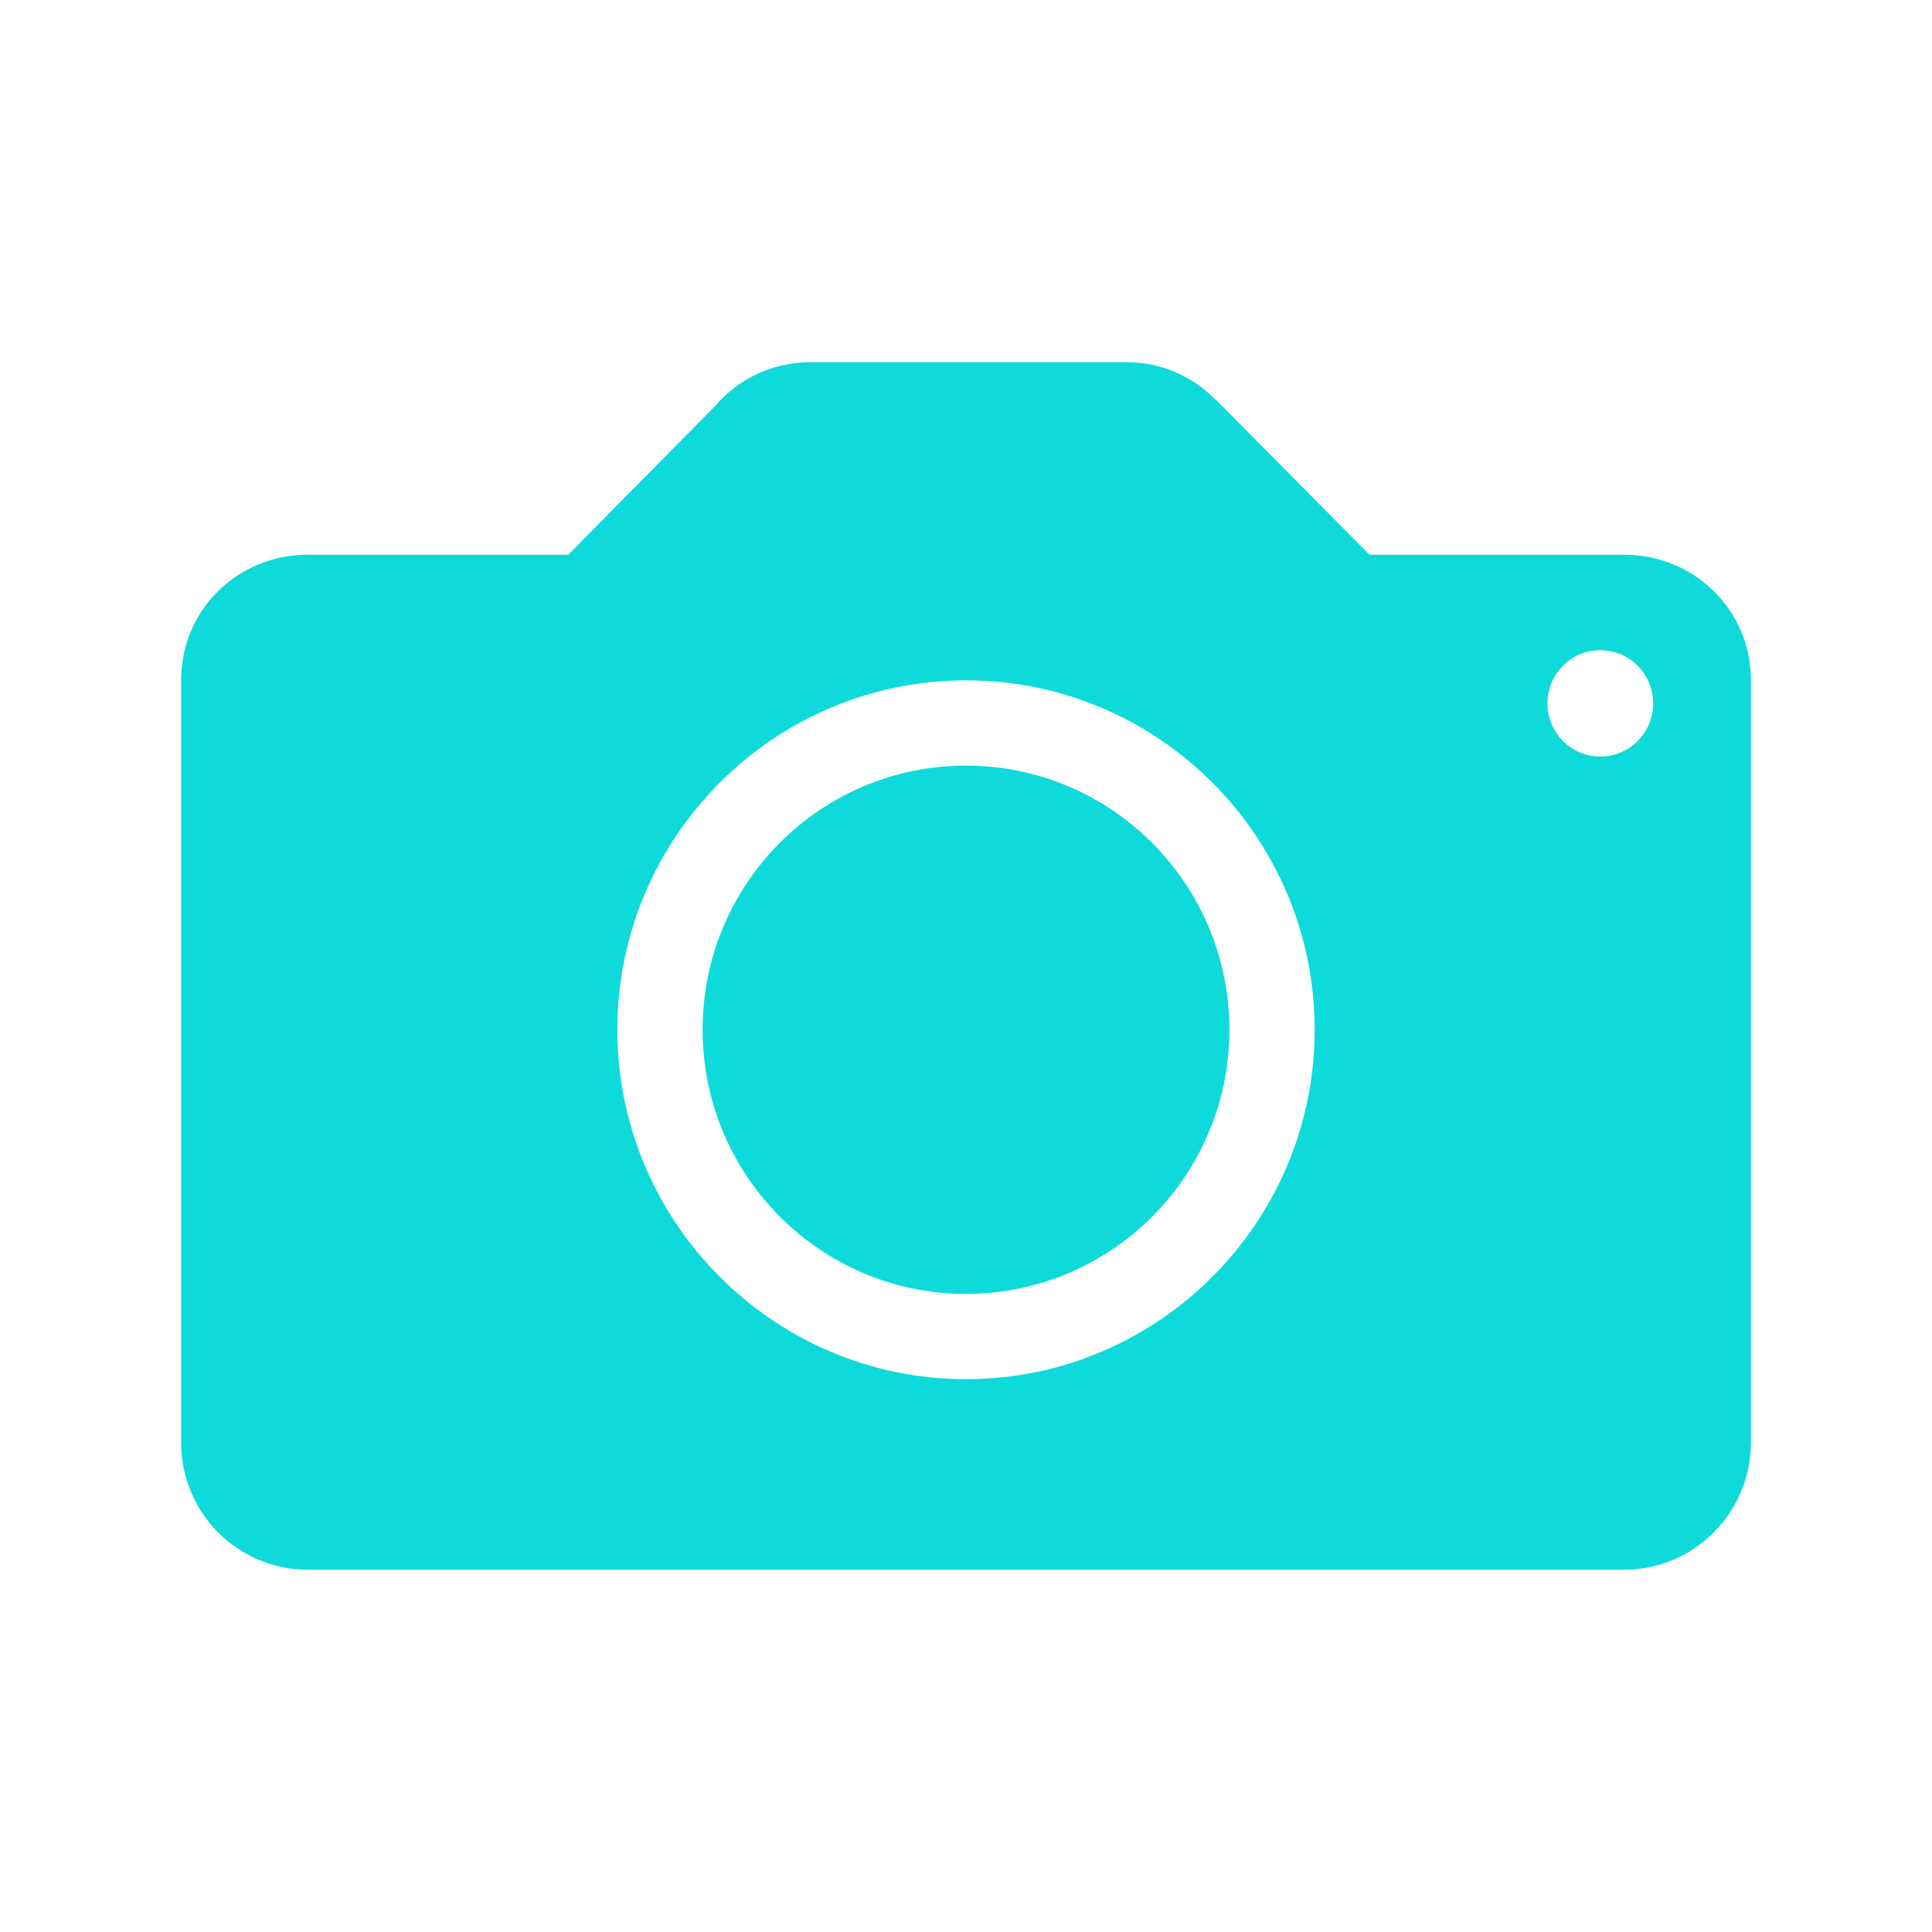 <?xml version="1.0" standalone="no"?><!DOCTYPE svg PUBLIC "-//W3C//DTD SVG 1.1//EN" "http://www.w3.org/Graphics/SVG/1.1/DTD/svg11.dtd"><svg t="1547539218925" class="icon" style="" viewBox="0 0 1024 1024" version="1.1" xmlns="http://www.w3.org/2000/svg" p-id="6691" xmlns:xlink="http://www.w3.org/1999/xlink" width="32" height="32"><defs><style type="text/css"></style></defs><path d="M860.8 294l-135 0-80.8-81.6c0 0-0.4-0.4-0.6-0.4l-0.4-0.4 0 0c-12-12-28.2-19.6-46.6-19.6l-168 0c-19.6 0-37 8.4-49.2 21.8l0 0.2-79 80L163.2 294C126 294 96 323.2 96 360.4l0 404.2c0 37.2 30 67.4 67.2 67.4l697.6 0c37 0 67.2-30.2 67.2-67.4L928 360.4C928 323.2 897.8 294 860.8 294zM512 731c-101.8 0-184.8-83.2-184.8-185.2 0-102.2 83-185.2 184.8-185.2 102 0 184.8 83 184.8 185.2C696.8 647.8 614 731 512 731zM848.2 401c-15.4 0-28-12.6-28-28.2s12.6-28.2 28-28.2c15.4 0 28 12.6 28 28.2S863.6 401 848.2 401z" p-id="6692" fill="#0EDADA"></path><path d="M512 405.8c-77.2 0-139.6 62.6-139.6 140 0 77.2 62.4 140 139.6 140 77 0 139.6-62.6 139.6-140C651.6 468.4 589 405.8 512 405.8z" p-id="6693" fill="#0EDADA"></path></svg>